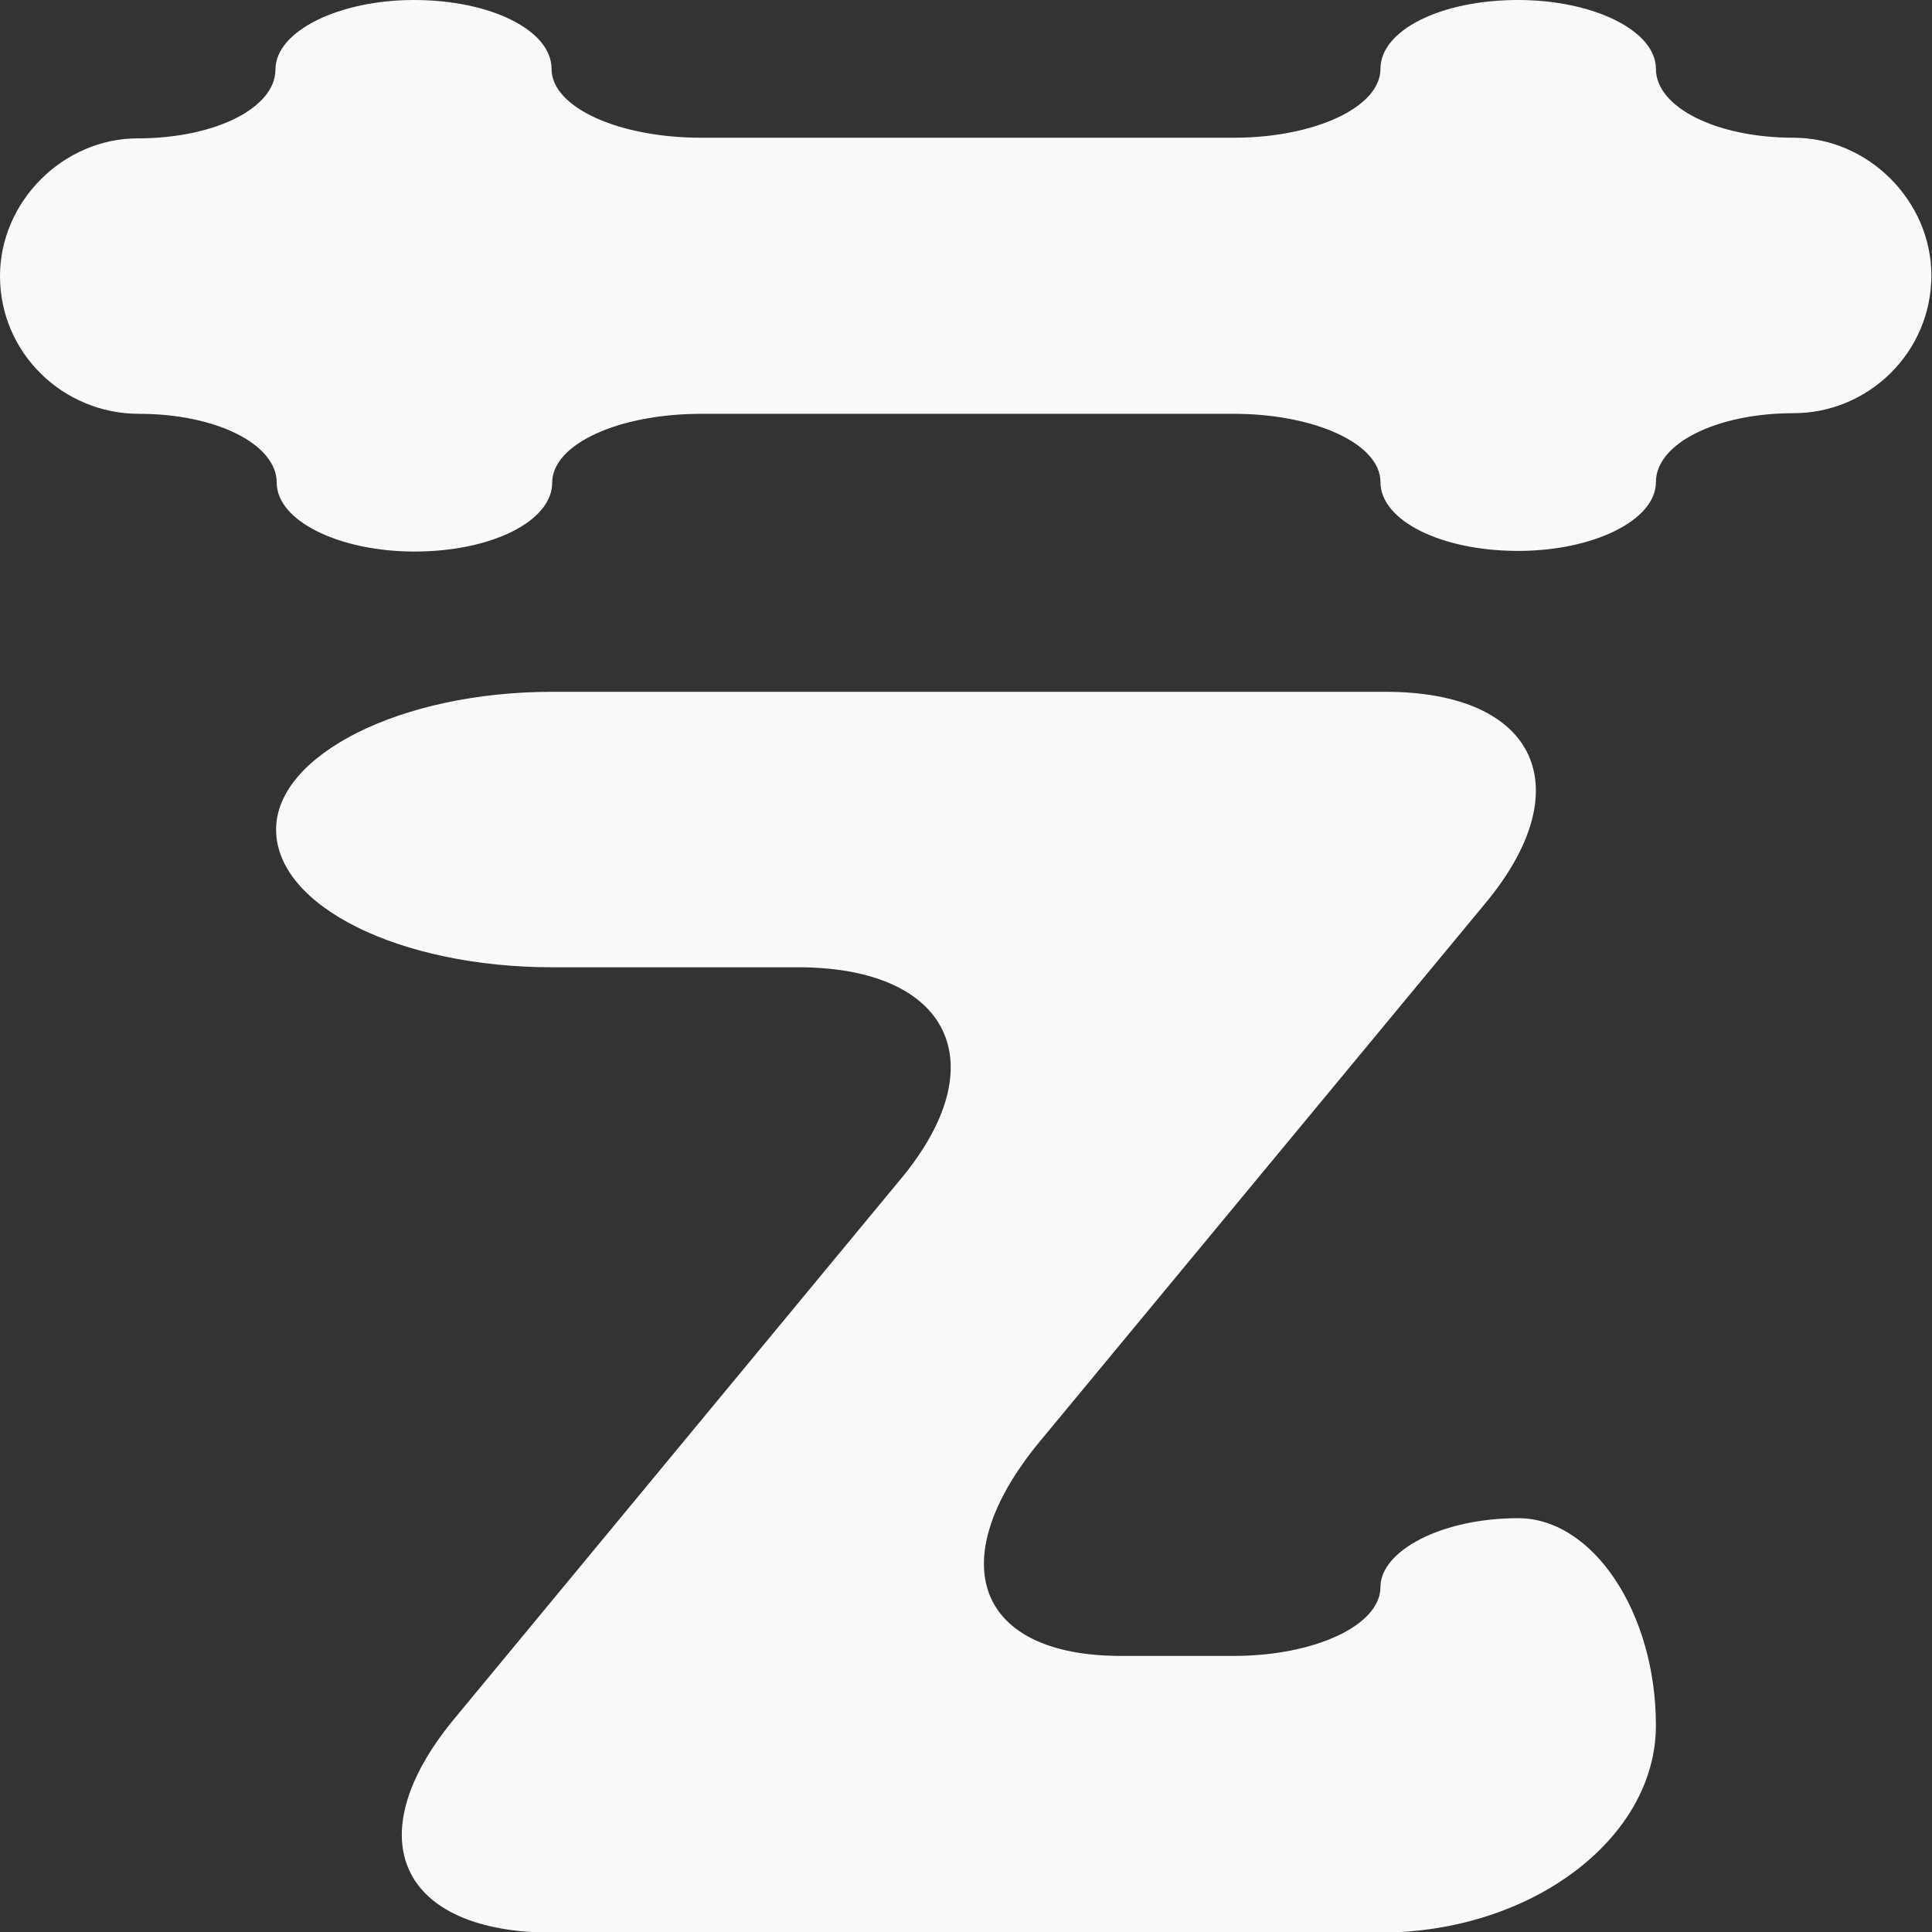 <?xml version="1.0" encoding="utf-8"?>
<!-- Generator: Adobe Illustrator 19.2.1, SVG Export Plug-In . SVG Version: 6.00 Build 0)  -->
<!DOCTYPE svg PUBLIC "-//W3C//DTD SVG 1.1//EN" "http://www.w3.org/Graphics/SVG/1.1/DTD/svg11.dtd">
<svg version="1.1" id="Layer_1" xmlns="http://www.w3.org/2000/svg" xmlns:xlink="http://www.w3.org/1999/xlink" x="0px" y="0px"
	 viewBox="0 0 305.8 305.8" style="enable-background:new 0 0 305.8 305.8;" xml:space="preserve">
<rect x="0" y="0" width="305.8" height="305.8" fill="#333333" stroke="none"/>
<style type="text/css">
	.st0{fill:#F9F9F9;}
</style>
<g>
	<path class="st0" d="M195.3,21.8c12.7,0,23.2-4.8,23.2-10.9S228,0,240.3,0c11.8,0,21.8,4.8,21.8,10.9s9.6,10.9,21.8,10.9
		c11.8,0,21.8,10,21.8,21.8c0,12.2-10,21.8-21.8,21.8c-12.2,0-21.8,4.8-21.8,10.9s-10,10.9-21.8,10.9c-12.2,0-21.8-4.8-21.8-10.9
		S208,65.5,195.3,65.5H111c-13.1,0-23.6,4.8-23.6,10.9s-9.6,10.9-21.8,10.9c-11.8,0-21.8-4.8-21.8-10.9s-9.6-10.9-21.8-10.9
		C10,65.5,0,55.9,0,43.7c0-11.8,10-21.8,21.8-21.8c12.2,0,21.8-4.8,21.8-10.9S53.7,0,65.5,0c12.2,0,21.8,4.8,21.8,10.9
		S97.9,21.8,111,21.8H195.3z M164.3,228.5c-15.3,18.8-9.6,33.6,13.1,33.6h17.9c12.7,0,23.2-4.8,23.2-10.9c0-5.7,9.6-10.9,21.8-10.9
		c11.8,0,21.8,14.9,21.8,32.8c0,17.9-19.7,32.8-43.7,32.8H87.4c-24,0-31-14.9-15.7-33.6l70.8-85.6c15.3-18.3,7.9-33.6-16.2-33.6
		H87.4c-24,0-43.7-9.6-43.7-21.8c0-11.8,19.7-21.8,43.7-21.8h131.9c24,0,31,15.3,15.7,33.6L164.3,228.5z"/>
</g>
</svg>
